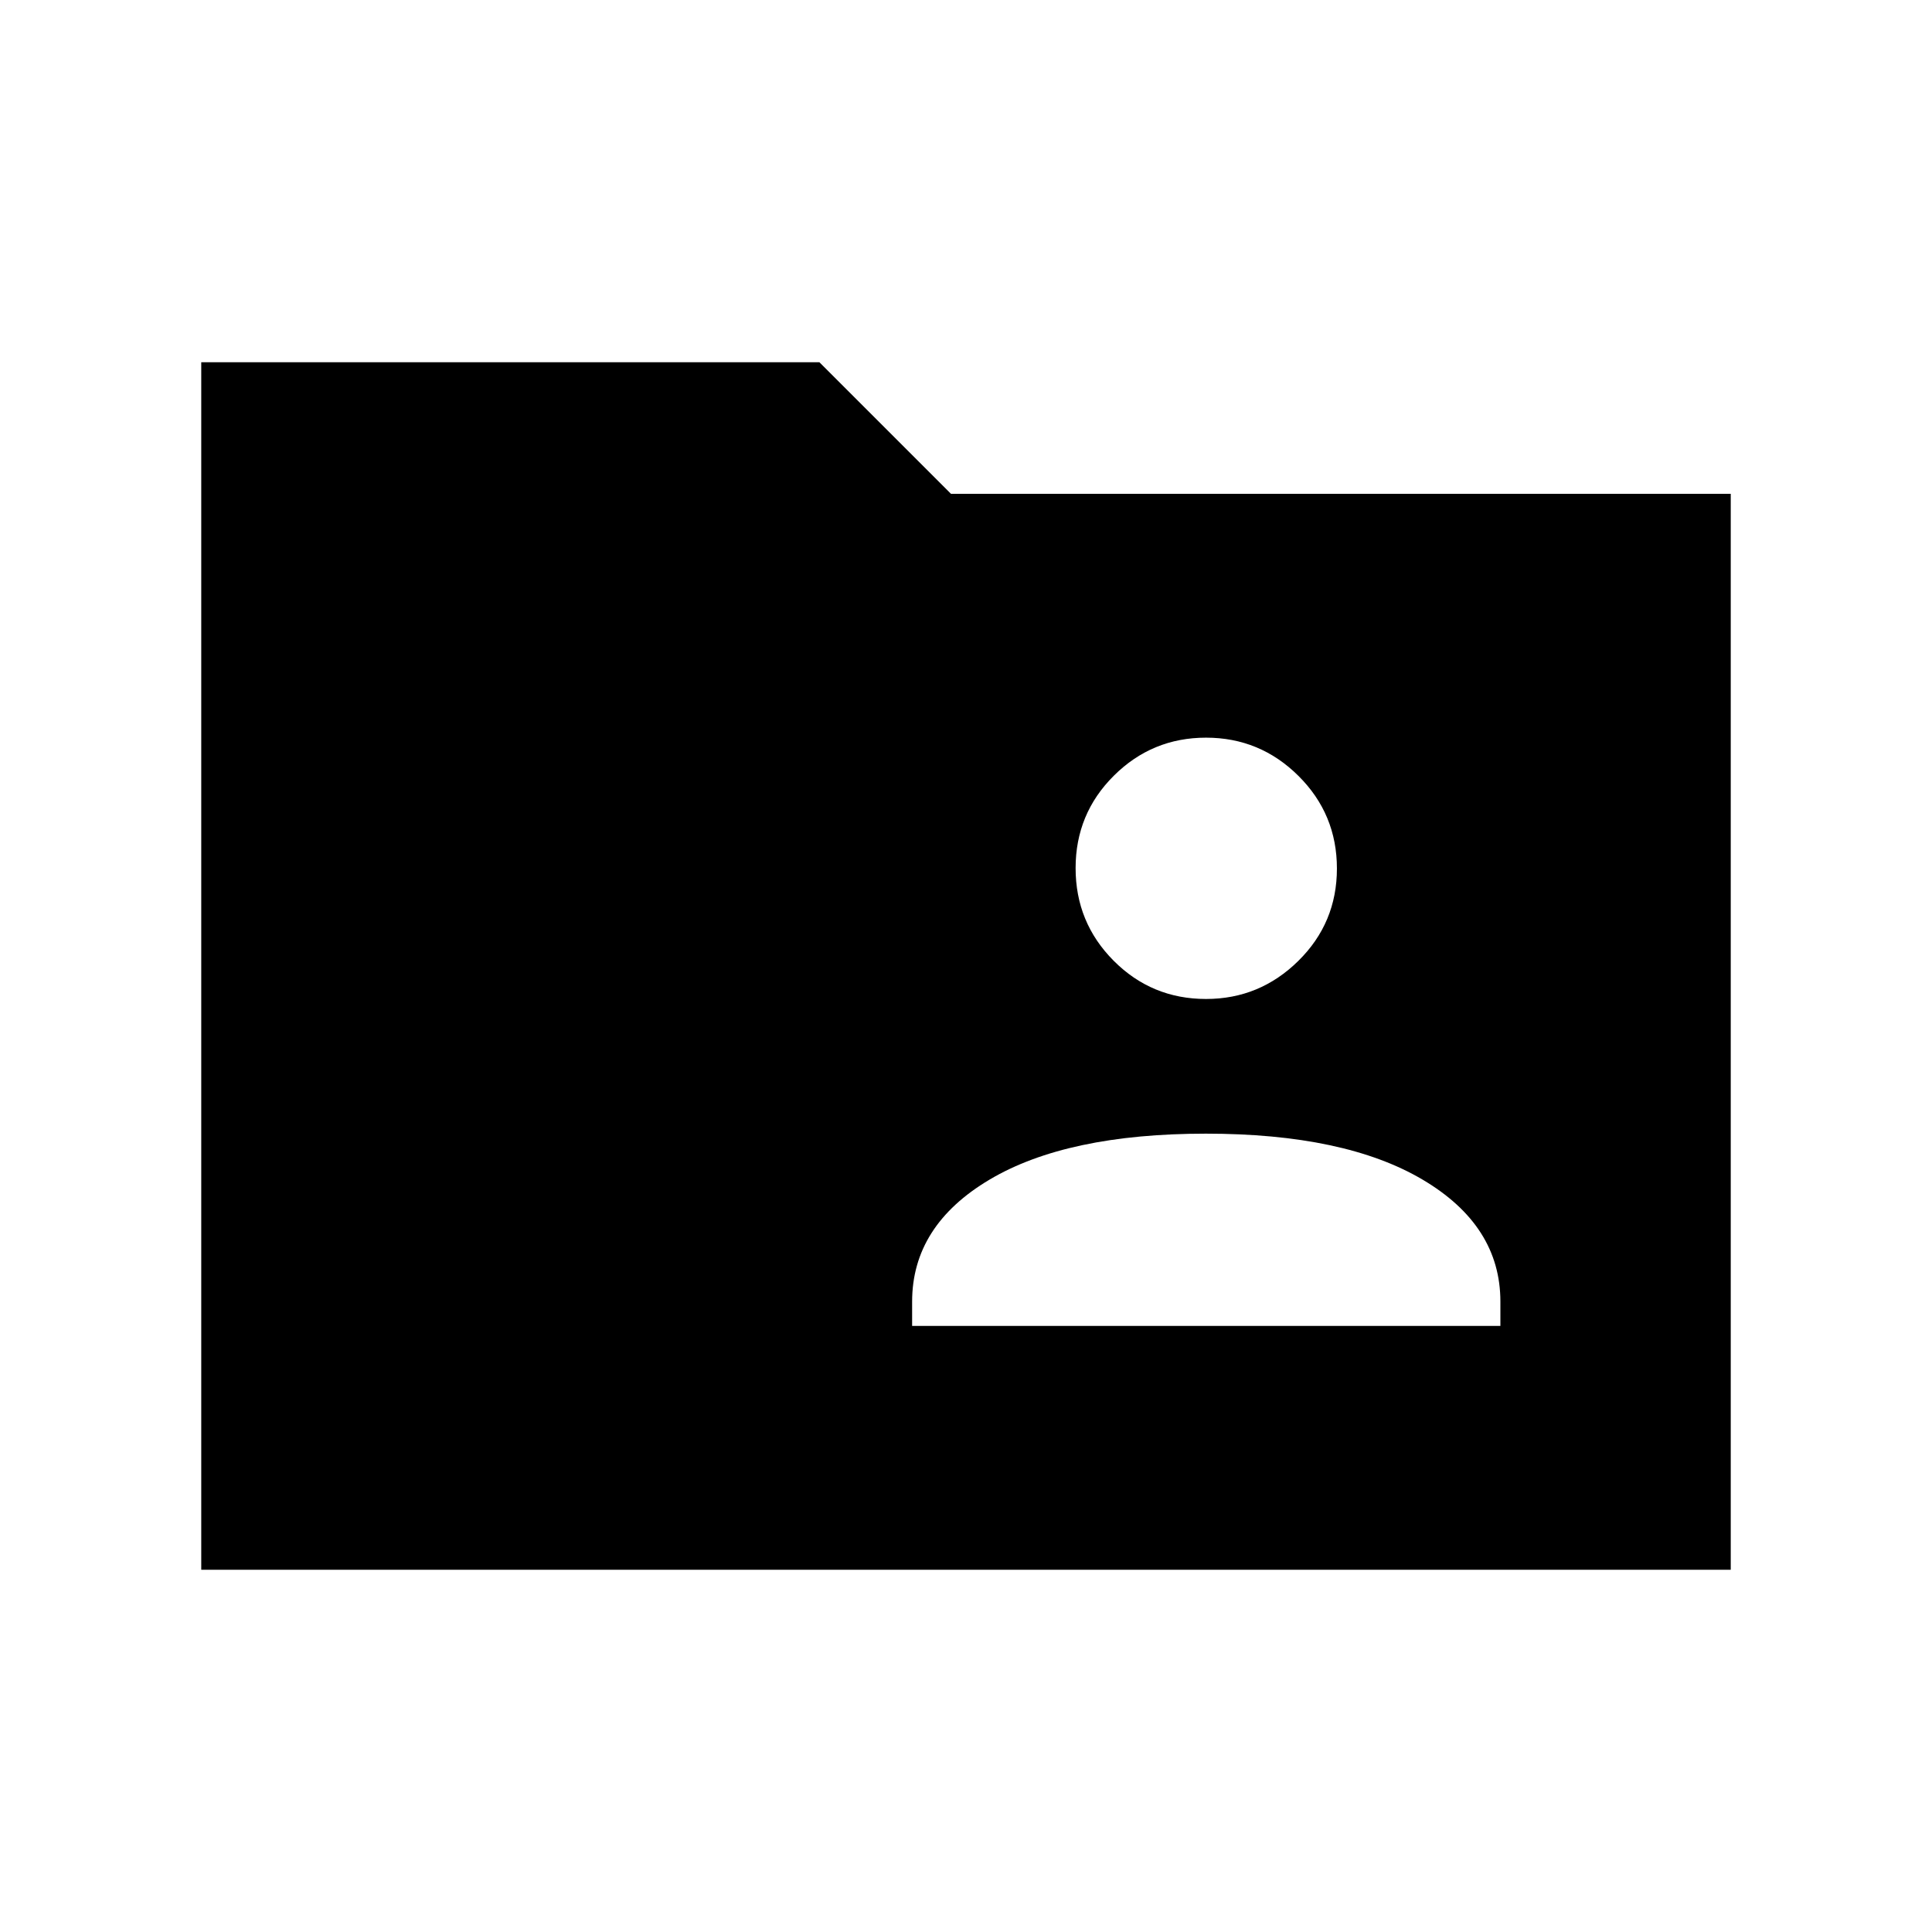 <svg xmlns="http://www.w3.org/2000/svg" width="48" height="48" viewBox="0 -960 960 960"><path d="M100.001-180.001v-599.998h307.152l65.385 65.385h387.461v534.613H100.001Zm353.231-121.154h292.305v-12.076q0-37.769-38.653-60.615-38.654-22.846-107.692-22.846-69.038 0-107.499 22.846t-38.461 60.615v12.076Zm146.073-162.46q26.618 0 45.81-18.903 19.192-18.904 19.192-45.923 0-27.02-19.112-46.02-19.113-18.999-45.923-18.999-26.81 0-45.81 18.903-19 18.903-19 45.922 0 27.02 18.908 46.02 18.908 19 45.935 19Z"/></svg>